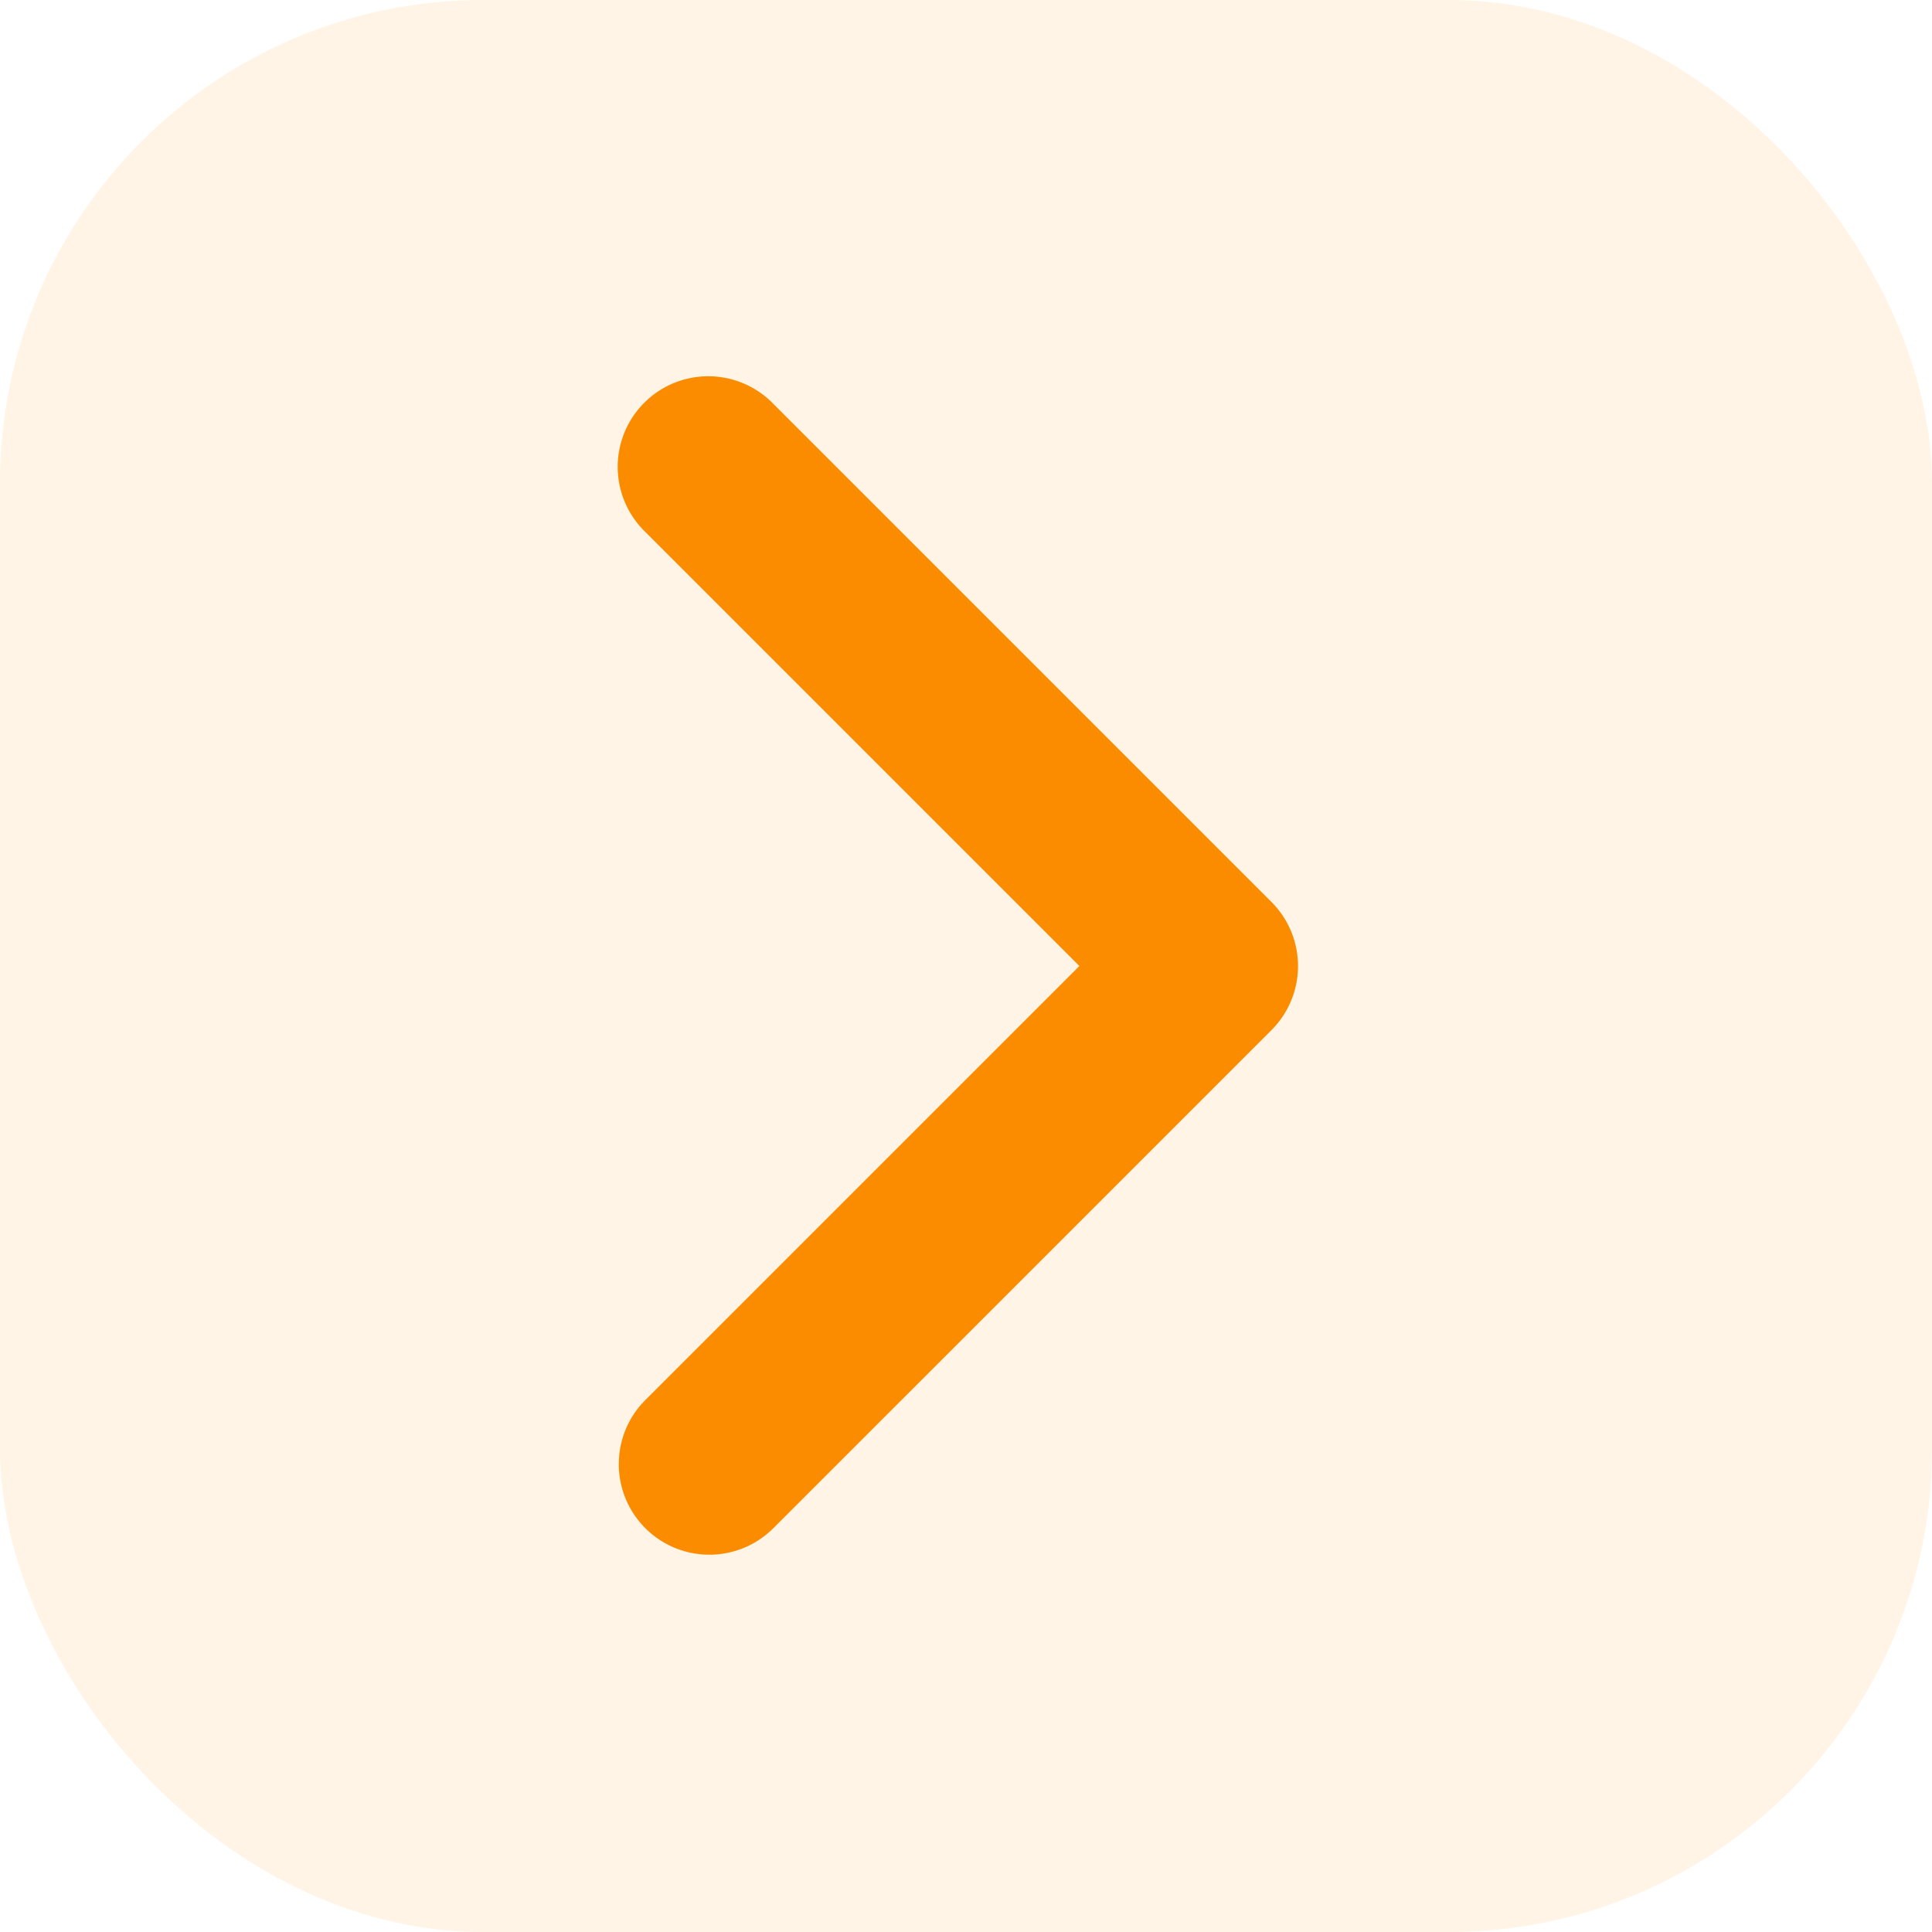 <svg id="구성_요소_51_45" data-name="구성 요소 51 – 45" xmlns="http://www.w3.org/2000/svg" width="32" height="32" viewBox="0 0 32 32">
  <rect id="사각형_3776" data-name="사각형 3776" width="32" height="32" rx="8" fill="rgba(251,140,0,0.1)"/>
  <g id="구성_요소_50_1" data-name="구성 요소 50 – 1" transform="translate(4 4)">
    <rect id="사각형_454" data-name="사각형 454" width="24" height="24" fill="#fff" opacity="0"/>
    <rect id="사각형_3777" data-name="사각형 3777" width="18" height="18" transform="translate(3 3)" fill="#ffa4a4" opacity="0"/>
    <path id="패스_631_-_윤곽선" data-name="패스 631 - 윤곽선" d="M5482.641,3692.459a1.49,1.49,0,0,1-1.061-.439l-7.189-7.189-7.189,7.189a1.5,1.5,0,1,1-2.121-2.121l8.25-8.25a1.5,1.5,0,0,1,2.121,0l8.25,8.25a1.5,1.5,0,0,1-1.061,2.561Zm-5.758-7.259,5.758,5.759h0Z" transform="translate(3698.709 -5462.391) rotate(90)" fill="#fb8c00"/>
  </g>
</svg>
